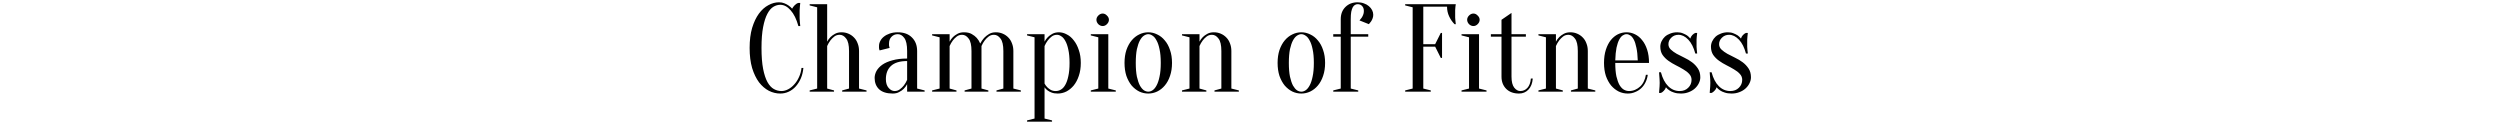 <svg width="100" height="5" viewBox="0 0 241 30" fill="none" xmlns="http://www.w3.org/2000/svg">
<path d="M7.761 1.15C7.201 1.15 6.651 1.31 6.111 1.63C5.571 1.95 5.091 2.51 4.671 3.31C4.251 4.09 3.911 5.15 3.651 6.49C3.391 7.81 3.261 9.48 3.261 11.5C3.261 13.52 3.391 15.2 3.651 16.54C3.911 17.86 4.261 18.92 4.701 19.72C5.141 20.5 5.651 21.05 6.231 21.37C6.811 21.69 7.421 21.85 8.061 21.85C8.581 21.85 9.111 21.71 9.651 21.43C10.191 21.15 10.681 20.76 11.121 20.26C11.581 19.76 11.961 19.17 12.261 18.49C12.581 17.81 12.781 17.08 12.861 16.3H13.311C13.231 17.2 13.031 18.03 12.711 18.79C12.391 19.53 11.981 20.18 11.481 20.74C11.001 21.28 10.441 21.7 9.801 22C9.161 22.3 8.481 22.45 7.761 22.45C6.821 22.45 5.911 22.23 5.031 21.79C4.151 21.33 3.361 20.65 2.661 19.75C1.981 18.83 1.431 17.69 1.011 16.33C0.611 14.95 0.411 13.34 0.411 11.5C0.411 9.66 0.611 8.06 1.011 6.7C1.431 5.32 1.971 4.18 2.631 3.28C3.311 2.36 4.071 1.68 4.911 1.24C5.751 0.78 6.601 0.55 7.461 0.55C7.941 0.55 8.371 0.63 8.751 0.79C9.151 0.95 9.491 1.13 9.771 1.33C10.091 1.55 10.371 1.8 10.611 2.08C10.771 1.78 10.981 1.5 11.241 1.24C11.521 0.96 11.811 0.78 12.111 0.7H12.561C12.521 1 12.491 1.3 12.471 1.6C12.451 1.88 12.431 2.18 12.411 2.5C12.411 2.8 12.411 3.1 12.411 3.4C12.411 3.74 12.411 4.08 12.411 4.42C12.431 4.74 12.451 5.04 12.471 5.32C12.491 5.64 12.521 5.95 12.561 6.25H12.111C11.651 4.59 11.031 3.33 10.251 2.47C9.491 1.59 8.661 1.15 7.761 1.15ZM16.618 21.25V1.75L14.818 1.3V1H19.018V10C19.218 9.6 19.488 9.23 19.828 8.89C20.108 8.61 20.468 8.35 20.908 8.11C21.348 7.87 21.868 7.75 22.468 7.75C23.068 7.75 23.618 7.86 24.118 8.08C24.638 8.3 25.088 8.61 25.468 9.01C25.848 9.39 26.138 9.86 26.338 10.42C26.558 10.96 26.668 11.57 26.668 12.25V21.25L28.468 21.7V22H22.618V21.7L24.268 21.25V12.25C24.268 10.83 24.038 9.83 23.578 9.25C23.138 8.65 22.618 8.35 22.018 8.35C21.518 8.35 21.088 8.49 20.728 8.77C20.368 9.05 20.058 9.36 19.798 9.7C19.498 10.1 19.238 10.55 19.018 11.05V21.25L20.668 21.7V22H14.818V21.7L16.618 21.25ZM38.211 14.65C36.471 14.65 35.181 15.04 34.341 15.82C33.521 16.58 33.111 17.64 33.111 19C33.111 19.9 33.331 20.6 33.771 21.1C34.211 21.6 34.691 21.85 35.211 21.85C35.691 21.85 36.111 21.71 36.471 21.43C36.851 21.15 37.171 20.84 37.431 20.5C37.731 20.12 37.991 19.67 38.211 19.15V14.65ZM35.961 8.2C35.361 8.2 34.861 8.41 34.461 8.83C34.061 9.23 33.861 9.77 33.861 10.45C33.861 10.61 33.861 10.75 33.861 10.87C33.881 10.99 33.901 11.1 33.921 11.2C33.941 11.3 33.971 11.4 34.011 11.5L31.611 12.1C31.571 12.04 31.541 11.96 31.521 11.86C31.501 11.76 31.481 11.65 31.461 11.53C31.461 11.41 31.461 11.25 31.461 11.05C31.461 10.63 31.561 10.23 31.761 9.85C31.961 9.45 32.251 9.1 32.631 8.8C33.031 8.48 33.501 8.23 34.041 8.05C34.601 7.85 35.241 7.75 35.961 7.75C37.401 7.75 38.531 8.16 39.351 8.98C40.191 9.8 40.611 10.89 40.611 12.25V21.25L42.411 21.7V22H38.211V20.2C37.991 20.62 37.711 21 37.371 21.34C37.091 21.62 36.731 21.87 36.291 22.09C35.871 22.33 35.361 22.45 34.761 22.45C33.321 22.45 32.231 22.11 31.491 21.43C30.771 20.75 30.411 19.84 30.411 18.7C30.411 18.14 30.561 17.58 30.861 17.02C31.181 16.46 31.651 15.96 32.271 15.52C32.911 15.08 33.721 14.73 34.701 14.47C35.681 14.19 36.851 14.05 38.211 14.05V12.25C38.211 10.75 37.981 9.7 37.521 9.1C37.081 8.5 36.561 8.2 35.961 8.2ZM46.006 21.25V8.95L44.206 8.5V8.2H48.406V10C48.606 9.6 48.876 9.23 49.216 8.89C49.496 8.61 49.856 8.35 50.296 8.11C50.736 7.87 51.256 7.75 51.856 7.75C52.616 7.75 53.236 7.89 53.716 8.17C54.216 8.45 54.616 8.76 54.916 9.1C55.276 9.5 55.556 9.95 55.756 10.45C56.016 9.95 56.326 9.5 56.686 9.1C57.006 8.76 57.396 8.45 57.856 8.17C58.316 7.89 58.866 7.75 59.506 7.75C60.106 7.75 60.656 7.86 61.156 8.08C61.676 8.3 62.126 8.61 62.506 9.01C62.886 9.39 63.176 9.86 63.376 10.42C63.596 10.96 63.706 11.57 63.706 12.25V21.25L65.506 21.7V22H59.656V21.7L61.306 21.25V12.25C61.306 10.83 61.076 9.83 60.616 9.25C60.176 8.65 59.656 8.35 59.056 8.35C58.556 8.35 58.126 8.49 57.766 8.77C57.406 9.05 57.096 9.36 56.836 9.7C56.536 10.1 56.276 10.55 56.056 11.05V21.25L57.706 21.7V22H52.006V21.7L53.656 21.25V12.25C53.656 10.83 53.426 9.83 52.966 9.25C52.526 8.65 52.006 8.35 51.406 8.35C50.906 8.35 50.476 8.49 50.116 8.77C49.756 9.05 49.446 9.36 49.186 9.7C48.886 10.1 48.626 10.55 48.406 11.05V21.25L50.056 21.7V22H44.206V21.7L46.006 21.25ZM68.792 8.95L66.992 8.5V8.2H71.192V10C71.392 9.6 71.662 9.23 72.002 8.89C72.282 8.61 72.642 8.35 73.082 8.11C73.522 7.87 74.042 7.75 74.642 7.75C75.282 7.75 75.912 7.92 76.532 8.26C77.172 8.58 77.732 9.06 78.212 9.7C78.712 10.32 79.112 11.09 79.412 12.01C79.732 12.91 79.892 13.94 79.892 15.1C79.892 16.26 79.732 17.3 79.412 18.22C79.112 19.12 78.702 19.89 78.182 20.53C77.662 21.15 77.072 21.63 76.412 21.97C75.752 22.29 75.062 22.45 74.342 22.45C73.762 22.45 73.272 22.37 72.872 22.21C72.492 22.07 72.172 21.9 71.912 21.7C71.612 21.48 71.372 21.23 71.192 20.95V28.45L72.992 28.9V29.2H66.992V28.9L68.792 28.45V8.95ZM73.892 21.85C74.312 21.85 74.712 21.74 75.092 21.52C75.492 21.3 75.842 20.93 76.142 20.41C76.462 19.87 76.712 19.17 76.892 18.31C77.092 17.45 77.192 16.38 77.192 15.1C77.192 13.82 77.092 12.75 76.892 11.89C76.712 11.03 76.472 10.34 76.172 9.82C75.892 9.3 75.572 8.93 75.212 8.71C74.872 8.47 74.532 8.35 74.192 8.35C73.692 8.35 73.262 8.49 72.902 8.77C72.542 9.05 72.232 9.36 71.972 9.7C71.672 10.1 71.412 10.55 71.192 11.05V20.05C71.372 20.39 71.592 20.69 71.852 20.95C72.072 21.17 72.352 21.38 72.692 21.58C73.032 21.76 73.432 21.85 73.892 21.85ZM84.092 21.25V8.95L82.292 8.5V8.2H86.492V21.25L88.292 21.7V22H82.292V21.7L84.092 21.25ZM86.642 4.75C86.642 5.13 86.482 5.48 86.162 5.8C85.862 6.1 85.522 6.25 85.142 6.25C84.762 6.25 84.412 6.1 84.092 5.8C83.792 5.48 83.642 5.13 83.642 4.75C83.642 4.37 83.792 4.03 84.092 3.73C84.412 3.41 84.762 3.25 85.142 3.25C85.522 3.25 85.862 3.41 86.162 3.73C86.482 4.03 86.642 4.37 86.642 4.75ZM96.085 8.2C95.745 8.2 95.395 8.32 95.035 8.56C94.695 8.78 94.375 9.16 94.075 9.7C93.795 10.22 93.555 10.92 93.355 11.8C93.175 12.68 93.085 13.78 93.085 15.1C93.085 16.42 93.175 17.52 93.355 18.4C93.555 19.28 93.795 19.99 94.075 20.53C94.375 21.05 94.695 21.43 95.035 21.67C95.395 21.89 95.745 22 96.085 22C96.425 22 96.765 21.89 97.105 21.67C97.465 21.43 97.785 21.05 98.065 20.53C98.365 19.99 98.605 19.28 98.785 18.4C98.985 17.52 99.085 16.42 99.085 15.1C99.085 13.78 98.985 12.68 98.785 11.8C98.605 10.92 98.365 10.22 98.065 9.7C97.785 9.16 97.465 8.78 97.105 8.56C96.765 8.32 96.425 8.2 96.085 8.2ZM96.085 7.75C96.825 7.75 97.535 7.92 98.215 8.26C98.915 8.58 99.525 9.06 100.045 9.7C100.585 10.32 101.005 11.09 101.305 12.01C101.625 12.91 101.785 13.94 101.785 15.1C101.785 16.26 101.625 17.3 101.305 18.22C101.005 19.12 100.585 19.89 100.045 20.53C99.525 21.15 98.915 21.63 98.215 21.97C97.535 22.29 96.825 22.45 96.085 22.45C95.325 22.45 94.605 22.29 93.925 21.97C93.245 21.63 92.635 21.15 92.095 20.53C91.575 19.89 91.155 19.12 90.835 18.22C90.535 17.3 90.385 16.26 90.385 15.1C90.385 13.94 90.535 12.91 90.835 12.01C91.155 11.09 91.575 10.32 92.095 9.7C92.635 9.06 93.245 8.58 93.925 8.26C94.605 7.92 95.325 7.75 96.085 7.75ZM105.977 21.25V8.95L104.177 8.5V8.2H108.377V10C108.577 9.6 108.847 9.23 109.187 8.89C109.467 8.61 109.827 8.35 110.267 8.11C110.707 7.87 111.227 7.75 111.827 7.75C112.427 7.75 112.977 7.86 113.477 8.08C113.997 8.3 114.447 8.61 114.827 9.01C115.207 9.39 115.497 9.86 115.697 10.42C115.917 10.96 116.027 11.57 116.027 12.25V21.25L117.827 21.7V22H111.977V21.7L113.627 21.25V12.25C113.627 10.83 113.397 9.83 112.937 9.25C112.497 8.65 111.977 8.35 111.377 8.35C110.877 8.35 110.447 8.49 110.087 8.77C109.727 9.05 109.417 9.36 109.157 9.7C108.857 10.1 108.597 10.55 108.377 11.05V21.25L110.027 21.7V22H104.177V21.7L105.977 21.25ZM132.823 8.2C132.483 8.2 132.133 8.32 131.773 8.56C131.433 8.78 131.113 9.16 130.813 9.7C130.533 10.22 130.293 10.92 130.093 11.8C129.913 12.68 129.823 13.78 129.823 15.1C129.823 16.42 129.913 17.52 130.093 18.4C130.293 19.28 130.533 19.99 130.813 20.53C131.113 21.05 131.433 21.43 131.773 21.67C132.133 21.89 132.483 22 132.823 22C133.163 22 133.503 21.89 133.843 21.67C134.203 21.43 134.523 21.05 134.803 20.53C135.103 19.99 135.343 19.28 135.523 18.4C135.723 17.52 135.823 16.42 135.823 15.1C135.823 13.78 135.723 12.68 135.523 11.8C135.343 10.92 135.103 10.22 134.803 9.7C134.523 9.16 134.203 8.78 133.843 8.56C133.503 8.32 133.163 8.2 132.823 8.2ZM132.823 7.75C133.563 7.75 134.273 7.92 134.953 8.26C135.653 8.58 136.263 9.06 136.783 9.7C137.323 10.32 137.743 11.09 138.043 12.01C138.363 12.91 138.523 13.94 138.523 15.1C138.523 16.26 138.363 17.3 138.043 18.22C137.743 19.12 137.323 19.89 136.783 20.53C136.263 21.15 135.653 21.63 134.953 21.97C134.273 22.29 133.563 22.45 132.823 22.45C132.063 22.45 131.343 22.29 130.663 21.97C129.983 21.63 129.373 21.15 128.833 20.53C128.313 19.89 127.893 19.12 127.573 18.22C127.273 17.3 127.123 16.26 127.123 15.1C127.123 13.94 127.273 12.91 127.573 12.01C127.893 11.09 128.313 10.32 128.833 9.7C129.373 9.06 129.983 8.58 130.663 8.26C131.343 7.92 132.063 7.75 132.823 7.75ZM150.079 3.55C150.079 3.89 150.019 4.2 149.899 4.48C149.799 4.74 149.679 4.97 149.539 5.17C149.379 5.39 149.209 5.6 149.029 5.8L146.779 4.9C146.959 4.7 147.129 4.49 147.289 4.27C147.429 4.07 147.549 3.84 147.649 3.58C147.769 3.3 147.829 2.99 147.829 2.65C147.829 2.13 147.689 1.73 147.409 1.45C147.149 1.15 146.789 1 146.329 1C146.109 1 145.899 1.06 145.699 1.18C145.499 1.28 145.319 1.47 145.159 1.75C145.019 2.01 144.899 2.37 144.799 2.83C144.719 3.29 144.679 3.88 144.679 4.6V8.2H148.879V8.8H144.679V21.25L146.479 21.7V22H140.479V21.7L142.279 21.25V8.8H140.479V8.2H142.279V4.6C142.279 3.4 142.649 2.43 143.389 1.69C144.149 0.93 145.129 0.55 146.329 0.55C146.889 0.55 147.399 0.64 147.859 0.82C148.319 0.98 148.709 1.2 149.029 1.48C149.369 1.76 149.629 2.08 149.809 2.44C149.989 2.8 150.079 3.17 150.079 3.55ZM162.089 11.2V21.25L163.889 21.7V22H157.739V21.7L159.539 21.25V1.75L157.739 1.3V1H169.889C169.849 1.18 169.819 1.39 169.799 1.63C169.779 1.85 169.759 2.11 169.739 2.41C169.739 2.69 169.739 3.02 169.739 3.4C169.739 3.68 169.739 3.96 169.739 4.24C169.759 4.5 169.779 4.75 169.799 4.99C169.819 5.27 169.849 5.54 169.889 5.8H169.589C169.069 5.28 168.639 4.66 168.299 3.94C167.959 3.22 167.789 2.44 167.789 1.6H162.089V10.6H164.939L166.289 7.9H166.589V13.9H166.289L164.939 11.2H162.089ZM173.067 21.25V8.95L171.267 8.5V8.2H175.467V21.25L177.267 21.7V22H171.267V21.7L173.067 21.25ZM175.617 4.75C175.617 5.13 175.457 5.48 175.137 5.8C174.837 6.1 174.497 6.25 174.117 6.25C173.737 6.25 173.387 6.1 173.067 5.8C172.767 5.48 172.617 5.13 172.617 4.75C172.617 4.37 172.767 4.03 173.067 3.73C173.387 3.41 173.737 3.25 174.117 3.25C174.497 3.25 174.837 3.41 175.137 3.73C175.457 4.03 175.617 4.37 175.617 4.75ZM186.71 8.2V8.8H183.26V18.37C183.26 19.59 183.48 20.48 183.92 21.04C184.36 21.58 184.84 21.85 185.36 21.85C186.04 21.85 186.61 21.6 187.07 21.1C187.55 20.58 187.83 19.83 187.91 18.85H188.36C188.28 19.99 187.93 20.88 187.31 21.52C186.71 22.14 185.96 22.45 185.06 22.45C183.78 22.45 182.76 22.08 182 21.34C181.24 20.58 180.86 19.6 180.86 18.4V8.8H178.31V8.2H180.86V4.75L183.26 3.1V8.2H186.71ZM191.524 21.25V8.95L189.724 8.5V8.2H193.924V10C194.124 9.6 194.394 9.23 194.734 8.89C195.014 8.61 195.374 8.35 195.814 8.11C196.254 7.87 196.774 7.75 197.374 7.75C197.974 7.75 198.524 7.86 199.024 8.08C199.544 8.3 199.994 8.61 200.374 9.01C200.754 9.39 201.044 9.86 201.244 10.42C201.464 10.96 201.574 11.57 201.574 12.25V21.25L203.374 21.7V22H197.524V21.7L199.174 21.25V12.25C199.174 10.83 198.944 9.83 198.484 9.25C198.044 8.65 197.524 8.35 196.924 8.35C196.424 8.35 195.994 8.49 195.634 8.77C195.274 9.05 194.964 9.36 194.704 9.7C194.404 10.1 194.144 10.55 193.924 11.05V21.25L195.574 21.7V22H189.724V21.7L191.524 21.25ZM208.163 15.1C208.163 16.38 208.253 17.45 208.433 18.31C208.633 19.17 208.883 19.87 209.183 20.41C209.503 20.93 209.853 21.3 210.233 21.52C210.633 21.74 211.043 21.85 211.463 21.85C211.983 21.85 212.473 21.75 212.933 21.55C213.393 21.35 213.803 21.08 214.163 20.74C214.523 20.4 214.813 19.99 215.033 19.51C215.273 19.03 215.433 18.51 215.513 17.95H215.963C215.883 18.59 215.703 19.19 215.423 19.75C215.163 20.29 214.823 20.76 214.403 21.16C213.983 21.56 213.493 21.87 212.933 22.09C212.393 22.33 211.803 22.45 211.163 22.45C210.403 22.45 209.683 22.29 209.003 21.97C208.323 21.63 207.713 21.15 207.173 20.53C206.653 19.89 206.233 19.12 205.913 18.22C205.613 17.3 205.463 16.26 205.463 15.1C205.463 13.9 205.613 12.84 205.913 11.92C206.213 11 206.603 10.24 207.083 9.64C207.583 9.02 208.153 8.55 208.793 8.23C209.453 7.91 210.143 7.75 210.863 7.75C211.583 7.75 212.263 7.91 212.903 8.23C213.563 8.55 214.133 9.02 214.613 9.64C215.113 10.24 215.513 11 215.813 11.92C216.113 12.84 216.263 13.9 216.263 15.1H208.163ZM210.863 8.2C210.563 8.2 210.263 8.3 209.963 8.5C209.663 8.68 209.383 9.01 209.123 9.49C208.863 9.97 208.643 10.62 208.463 11.44C208.303 12.24 208.203 13.26 208.163 14.5H213.563C213.523 13.26 213.413 12.24 213.233 11.44C213.073 10.62 212.863 9.97 212.603 9.49C212.343 9.01 212.063 8.68 211.763 8.5C211.463 8.3 211.163 8.2 210.863 8.2ZM223.923 22.45C223.283 22.45 222.733 22.37 222.273 22.21C221.813 22.07 221.443 21.9 221.163 21.7C220.823 21.48 220.543 21.23 220.323 20.95C220.243 21.25 220.073 21.53 219.813 21.79C219.573 22.05 219.343 22.22 219.123 22.3H218.673C218.693 22.04 218.713 21.77 218.733 21.49C218.753 21.25 218.773 21 218.793 20.74C218.813 20.46 218.823 20.18 218.823 19.9C218.823 19.6 218.813 19.3 218.793 19C218.773 18.7 218.753 18.43 218.733 18.19C218.713 17.91 218.693 17.63 218.673 17.35H219.123C219.503 18.79 220.083 19.9 220.863 20.68C221.643 21.46 222.563 21.85 223.623 21.85C224.463 21.85 225.143 21.59 225.663 21.07C226.203 20.55 226.473 19.91 226.473 19.15C226.473 18.61 226.283 18.14 225.903 17.74C225.543 17.34 225.083 16.98 224.523 16.66C223.963 16.32 223.363 15.99 222.723 15.67C222.083 15.35 221.483 14.99 220.923 14.59C220.363 14.19 219.893 13.72 219.513 13.18C219.153 12.64 218.973 11.98 218.973 11.2C218.973 10.76 219.073 10.33 219.273 9.91C219.473 9.49 219.743 9.12 220.083 8.8C220.443 8.48 220.873 8.23 221.373 8.05C221.873 7.85 222.423 7.75 223.023 7.75C223.543 7.75 223.993 7.83 224.373 7.99C224.773 8.15 225.113 8.32 225.393 8.5C225.693 8.72 225.953 8.97 226.173 9.25C226.253 8.95 226.413 8.67 226.653 8.41C226.913 8.15 227.153 7.98 227.373 7.9H227.823C227.783 8.16 227.753 8.43 227.733 8.71C227.713 8.95 227.693 9.21 227.673 9.49C227.673 9.77 227.673 10.04 227.673 10.3C227.673 10.6 227.673 10.91 227.673 11.23C227.693 11.53 227.713 11.8 227.733 12.04C227.753 12.32 227.783 12.59 227.823 12.85H227.373C226.993 11.41 226.433 10.3 225.693 9.52C224.953 8.74 224.163 8.35 223.323 8.35C222.643 8.35 222.073 8.58 221.613 9.04C221.153 9.48 220.923 10 220.923 10.6C220.923 11.1 221.113 11.53 221.493 11.89C221.873 12.25 222.343 12.59 222.903 12.91C223.463 13.21 224.073 13.52 224.733 13.84C225.413 14.16 226.033 14.53 226.593 14.95C227.153 15.37 227.623 15.87 228.003 16.45C228.383 17.03 228.573 17.73 228.573 18.55C228.573 19.03 228.453 19.51 228.213 19.99C227.993 20.45 227.673 20.87 227.253 21.25C226.853 21.61 226.363 21.9 225.783 22.12C225.223 22.34 224.603 22.45 223.923 22.45ZM236.081 22.45C235.441 22.45 234.891 22.37 234.431 22.21C233.971 22.07 233.601 21.9 233.321 21.7C232.981 21.48 232.701 21.23 232.481 20.95C232.401 21.25 232.231 21.53 231.971 21.79C231.731 22.05 231.501 22.22 231.281 22.3H230.831C230.851 22.04 230.871 21.77 230.891 21.49C230.911 21.25 230.931 21 230.951 20.74C230.971 20.46 230.981 20.18 230.981 19.9C230.981 19.6 230.971 19.3 230.951 19C230.931 18.7 230.911 18.43 230.891 18.19C230.871 17.91 230.851 17.63 230.831 17.35H231.281C231.661 18.79 232.241 19.9 233.021 20.68C233.801 21.46 234.721 21.85 235.781 21.85C236.621 21.85 237.301 21.59 237.821 21.07C238.361 20.55 238.631 19.91 238.631 19.15C238.631 18.61 238.441 18.14 238.061 17.74C237.701 17.34 237.241 16.98 236.681 16.66C236.121 16.32 235.521 15.99 234.881 15.67C234.241 15.35 233.641 14.99 233.081 14.59C232.521 14.19 232.051 13.72 231.671 13.18C231.311 12.64 231.131 11.98 231.131 11.2C231.131 10.76 231.231 10.33 231.431 9.91C231.631 9.49 231.901 9.12 232.241 8.8C232.601 8.48 233.031 8.23 233.531 8.05C234.031 7.85 234.581 7.75 235.181 7.75C235.701 7.75 236.151 7.83 236.531 7.99C236.931 8.15 237.271 8.32 237.551 8.5C237.851 8.72 238.111 8.97 238.331 9.25C238.411 8.95 238.571 8.67 238.811 8.41C239.071 8.15 239.311 7.98 239.531 7.9H239.981C239.941 8.16 239.911 8.43 239.891 8.71C239.871 8.95 239.851 9.21 239.831 9.49C239.831 9.77 239.831 10.04 239.831 10.3C239.831 10.6 239.831 10.91 239.831 11.23C239.851 11.53 239.871 11.8 239.891 12.04C239.911 12.32 239.941 12.59 239.981 12.85H239.531C239.151 11.41 238.591 10.3 237.851 9.52C237.111 8.74 236.321 8.35 235.481 8.35C234.801 8.35 234.231 8.58 233.771 9.04C233.311 9.48 233.081 10 233.081 10.6C233.081 11.1 233.271 11.53 233.651 11.89C234.031 12.25 234.501 12.59 235.061 12.91C235.621 13.21 236.231 13.52 236.891 13.84C237.571 14.16 238.191 14.53 238.751 14.95C239.311 15.37 239.781 15.87 240.161 16.45C240.541 17.03 240.731 17.73 240.731 18.55C240.731 19.03 240.611 19.51 240.371 19.99C240.151 20.45 239.831 20.87 239.411 21.25C239.011 21.61 238.521 21.9 237.941 22.12C237.381 22.34 236.761 22.45 236.081 22.45Z" fill="black"/>
</svg>
